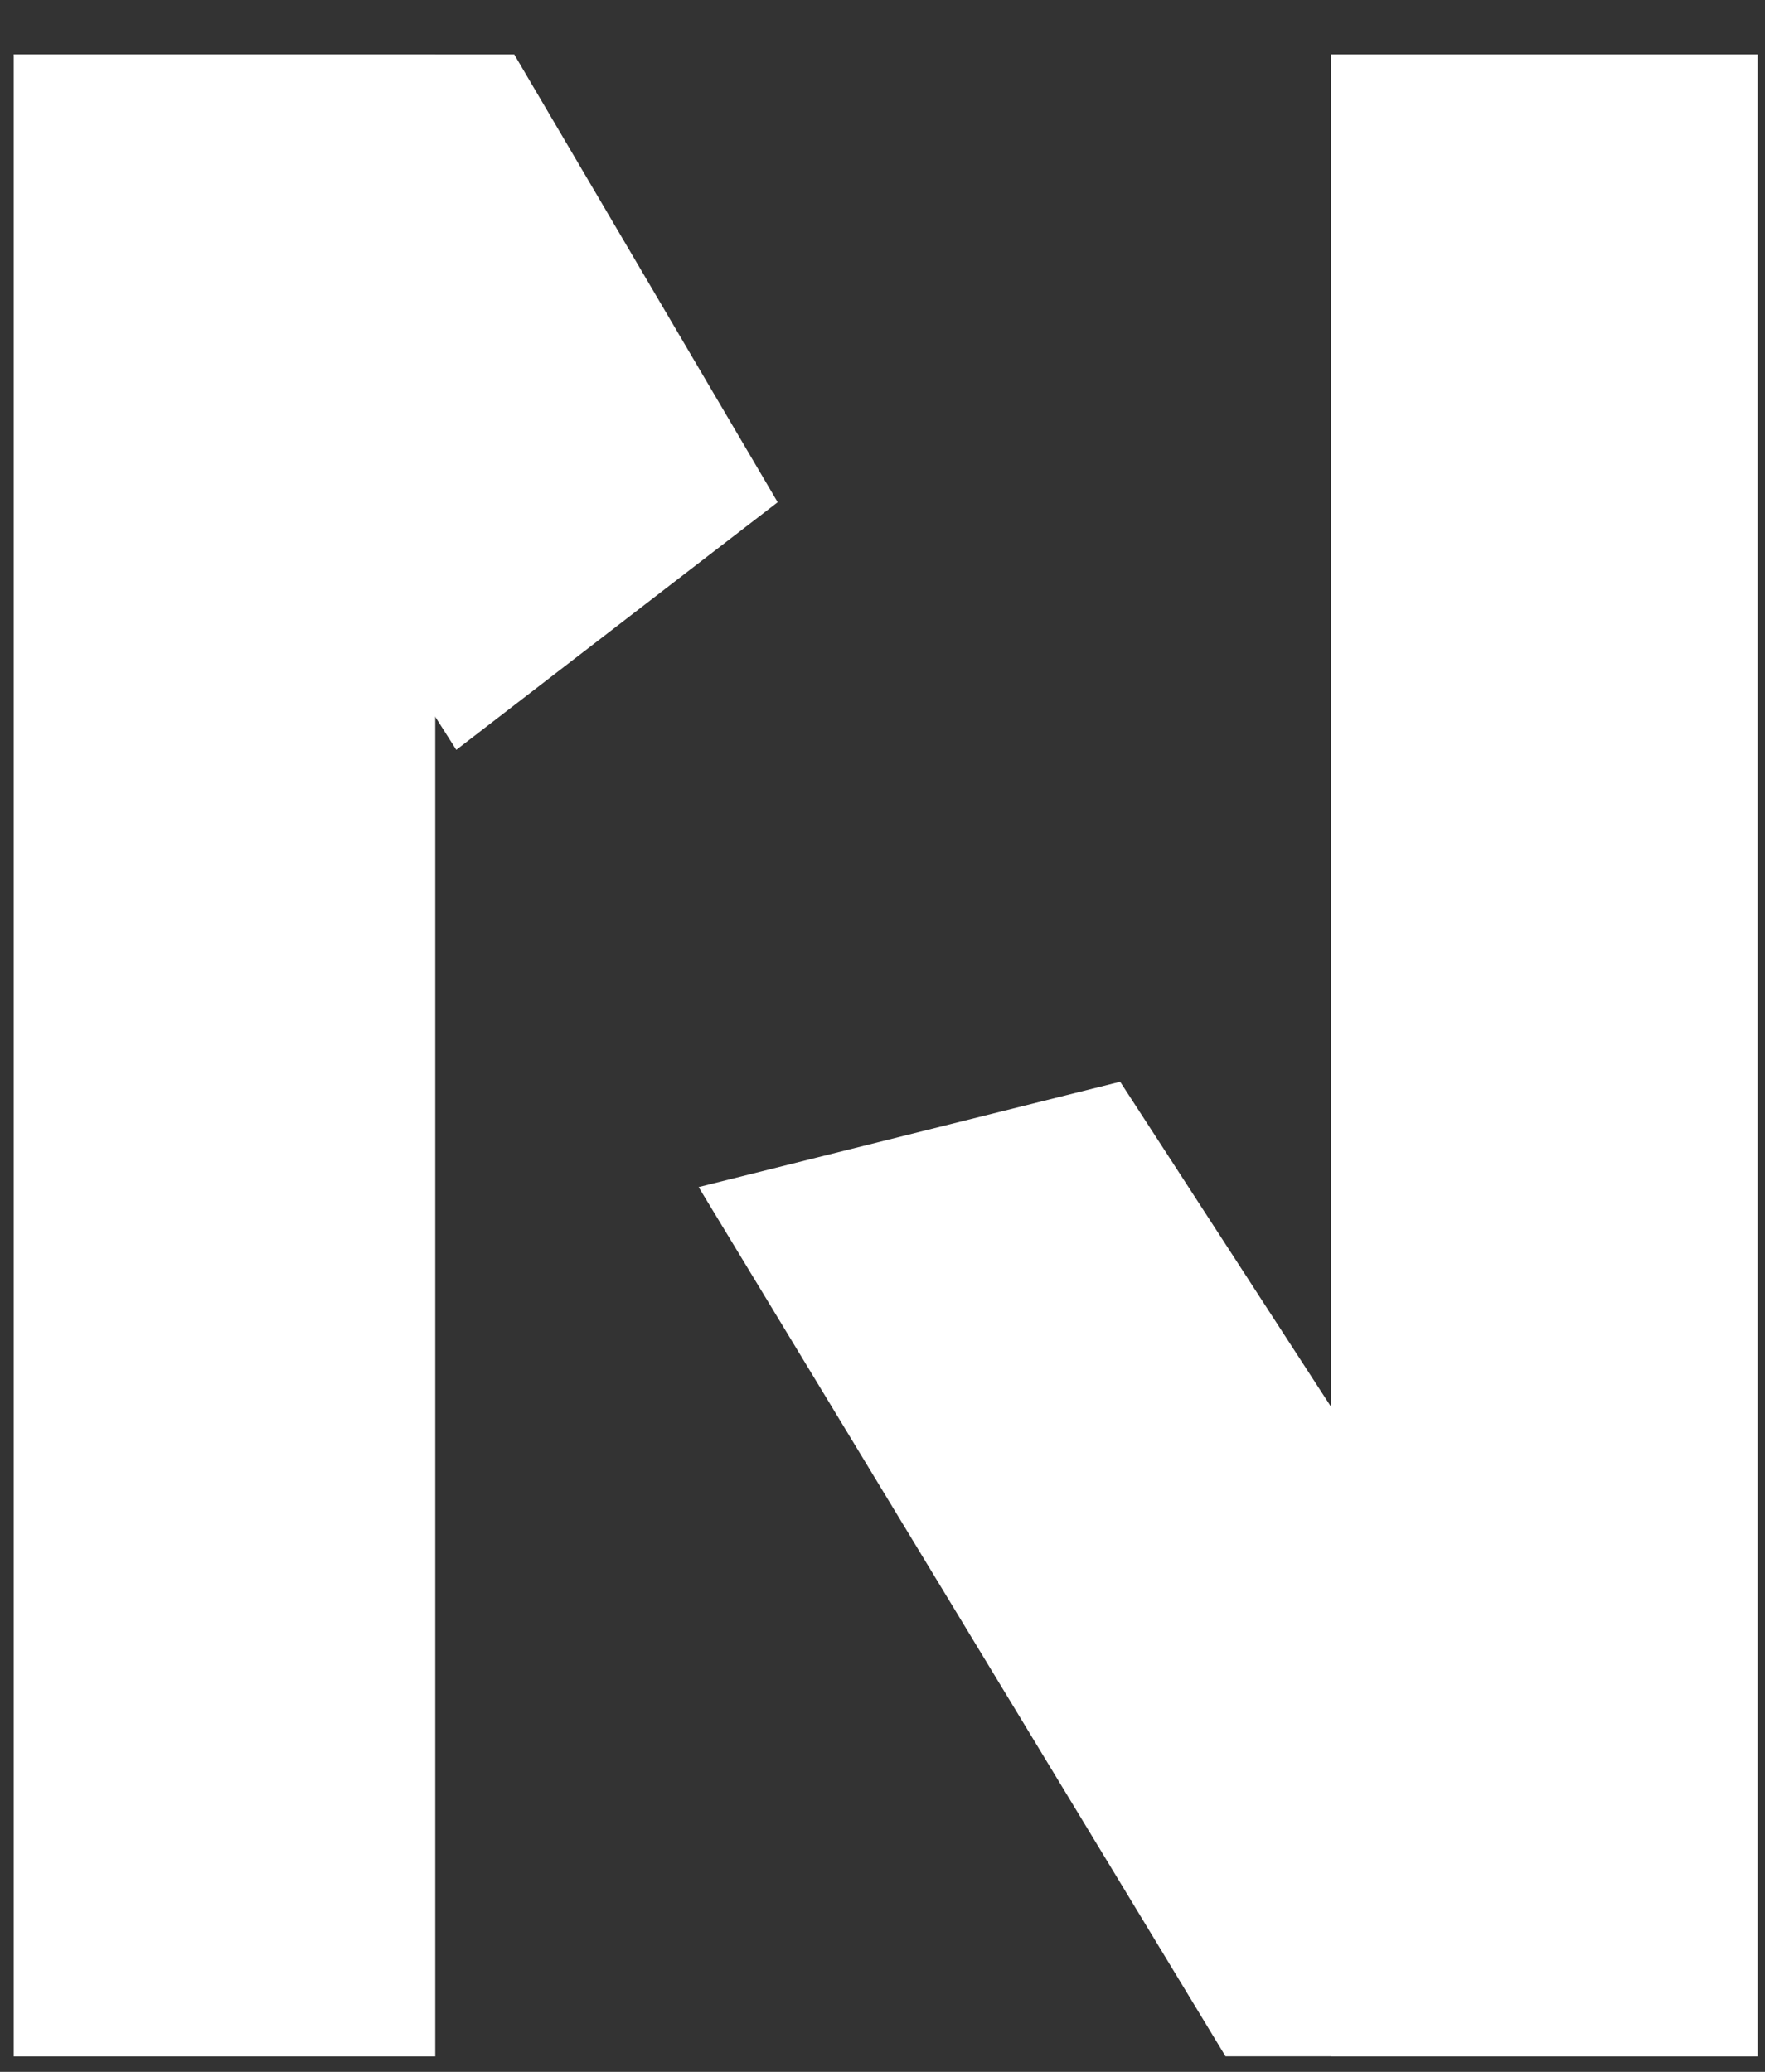 <svg width="23" height="27" viewBox="0 0 23 27" fill="none" xmlns="http://www.w3.org/2000/svg">
<rect x="0" y="0" width="23" height="27" fill="#333333" stroke="none"/>
<rect x="0.179" y="0.709" width="5.493" height="26.09" fill="white"/>
<path d="M17.343 0.709H22.904V26.799H17.343V0.709Z" fill="white"/>
<path d="M9.104 15.47L14.597 14.097L22.836 26.798H15.97L9.104 15.47Z" fill="white"/>
<path d="M0.179 0.709H6.701L10.134 6.545L5.946 9.772L0.179 0.709Z" fill="white"/>
</svg>
